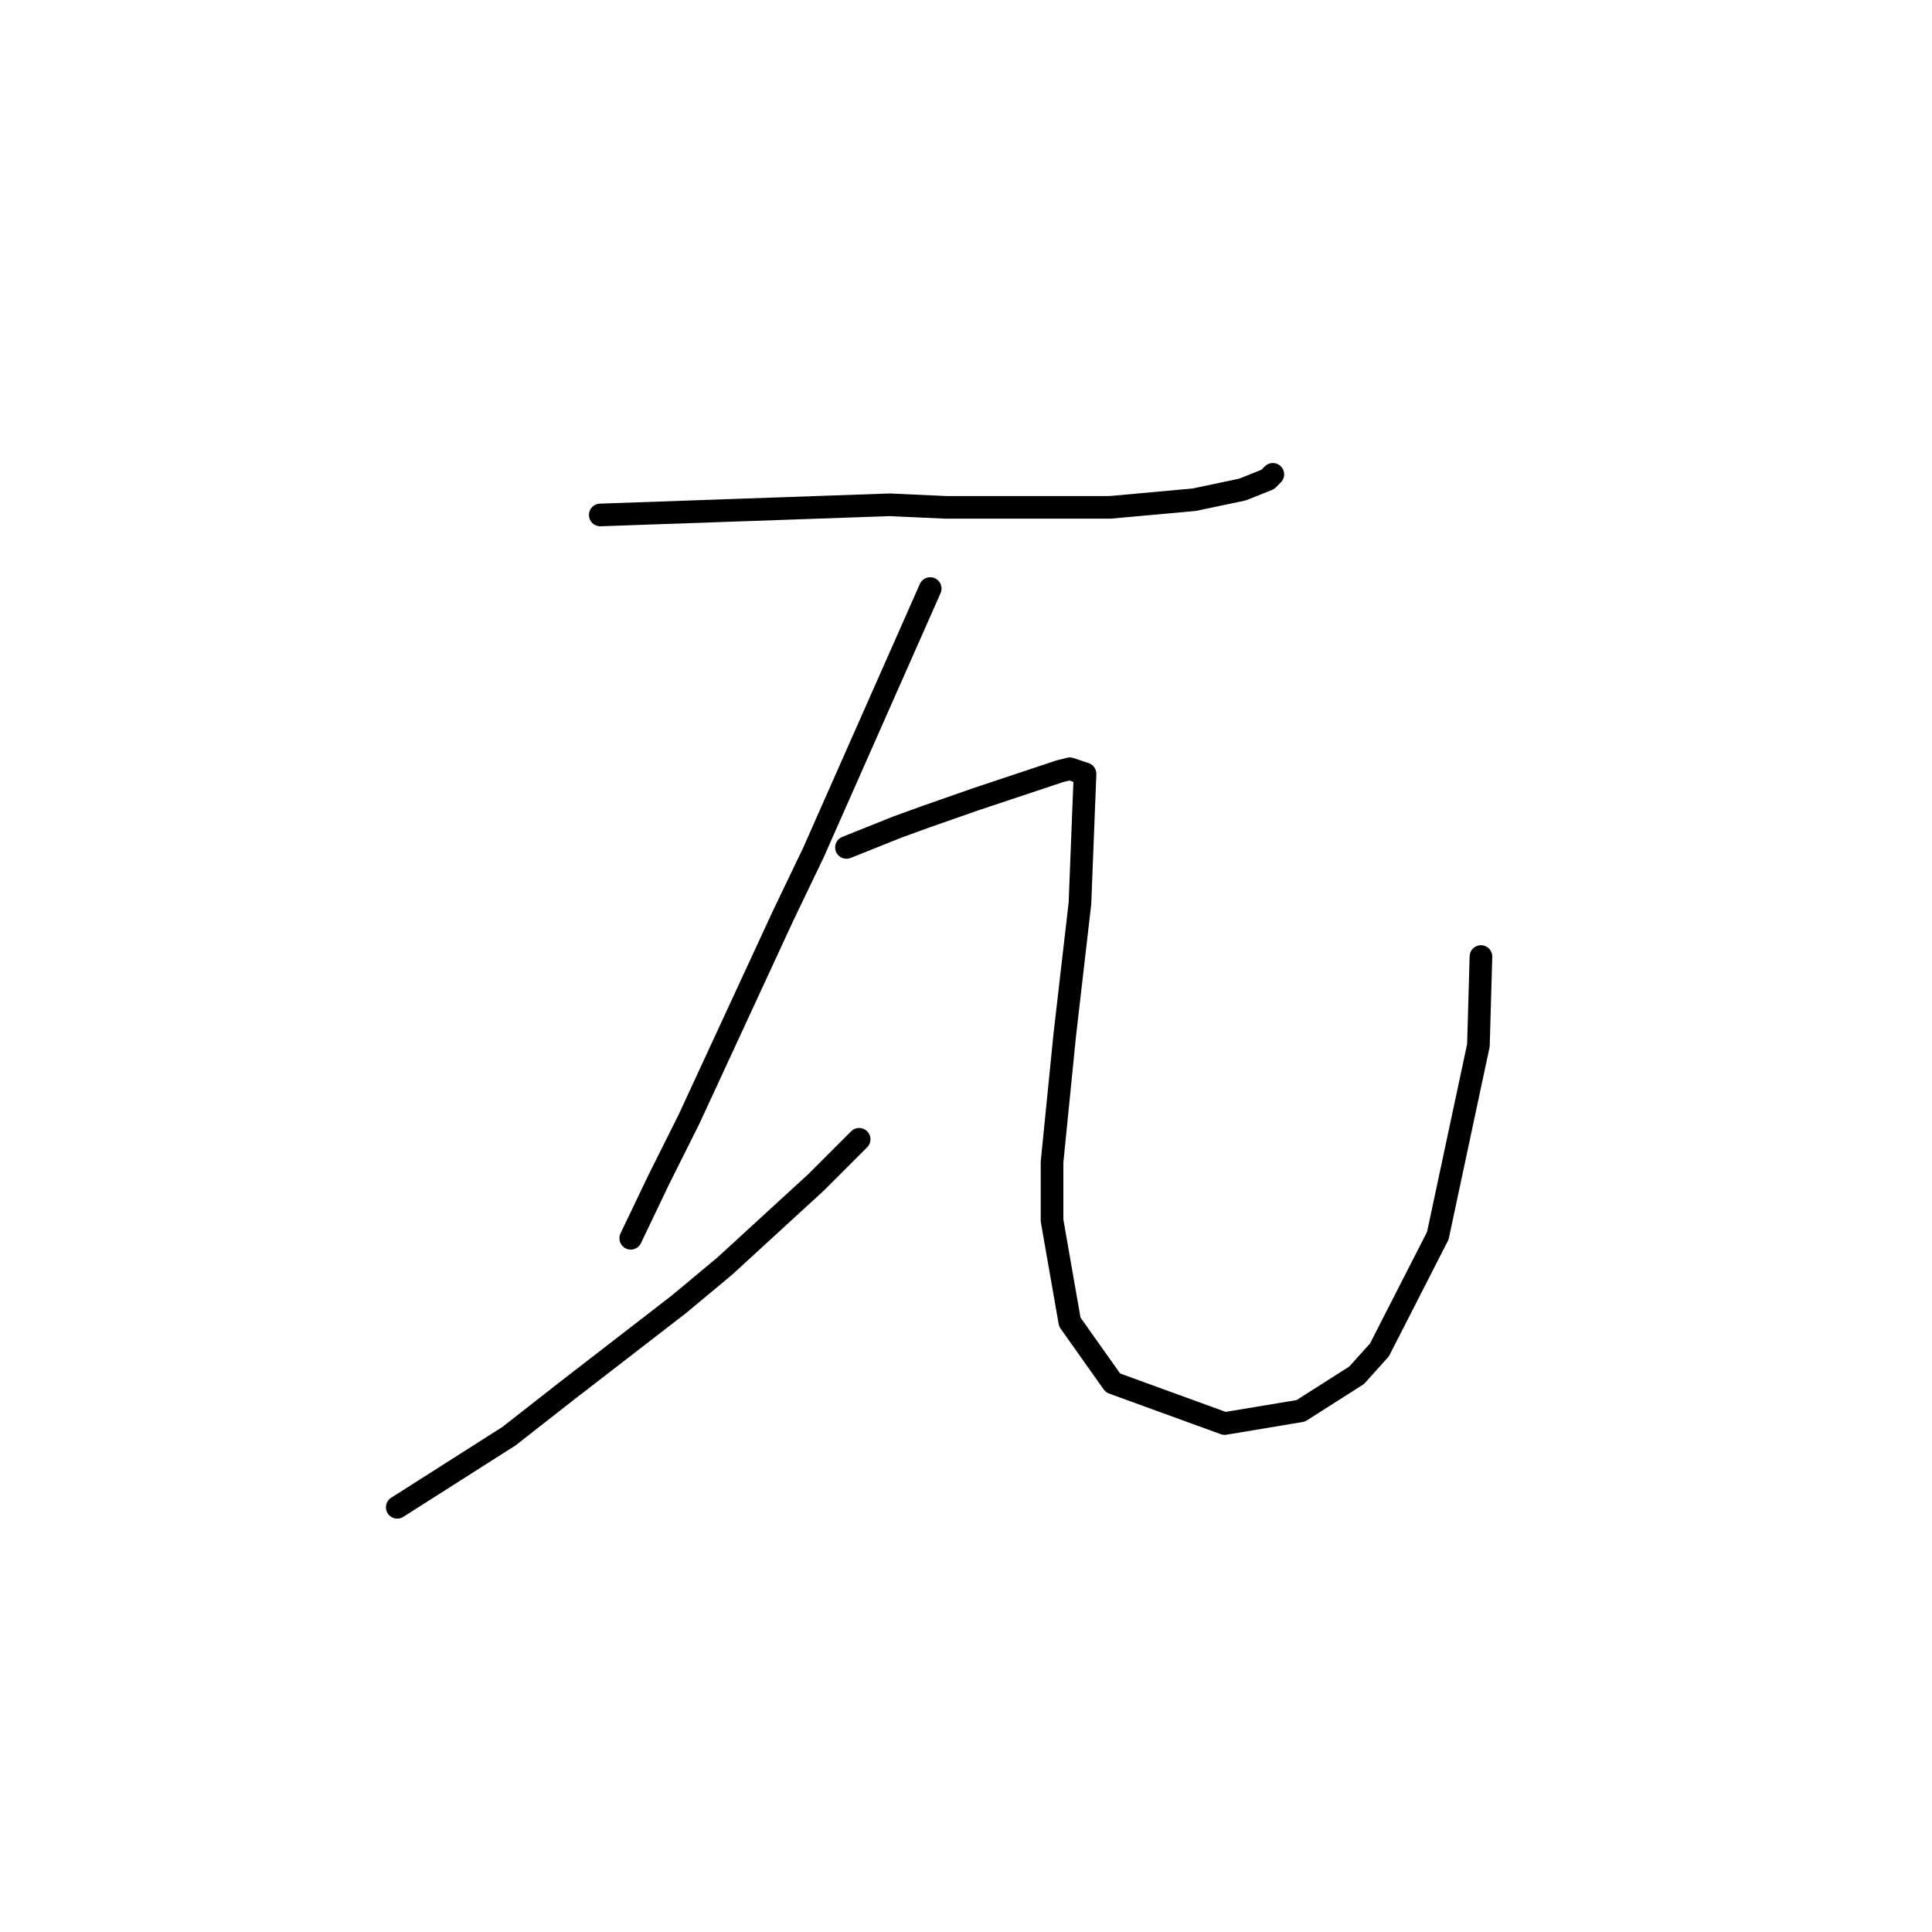 <?xml version="1.0" standalone="no"?>
    <svg width="256" height="256" xmlns="http://www.w3.org/2000/svg" version="1.1">
    <polyline stroke="black" stroke-width="3" stroke-linecap="round" fill="transparent" stroke-linejoin="round" points="79.54 68.234 98.709 67.561 117.878 66.888 125.276 67.225 133.011 67.225 147.135 67.225 158.233 66.216 164.622 64.871 167.985 63.526 168.658 62.853 168.658 62.853 " />
        <polyline stroke="black" stroke-width="3" stroke-linecap="round" fill="transparent" stroke-linejoin="round" points="123.258 77.986 115.523 95.473 107.789 112.96 103.753 121.368 91.31 148.271 87.275 156.342 83.576 164.077 83.576 164.077 " />
        <polyline stroke="black" stroke-width="3" stroke-linecap="round" fill="transparent" stroke-linejoin="round" points="52.637 199.724 60.035 195.016 67.434 190.307 75.169 184.254 89.965 172.82 96.019 167.776 108.125 156.678 113.842 150.961 113.842 150.961 " />
        <polyline stroke="black" stroke-width="3" stroke-linecap="round" fill="transparent" stroke-linejoin="round" points="112.161 112.288 115.523 110.943 118.886 109.597 122.586 108.252 129.311 105.898 140.409 102.199 141.754 101.863 143.772 102.535 143.099 119.686 141.082 137.173 139.4 153.988 139.4 161.723 141.754 175.174 147.471 183.245 162.268 188.626 172.357 186.945 179.755 182.236 182.782 178.874 190.517 163.74 195.897 138.519 196.234 126.748 196.234 126.748 " />
        </svg>